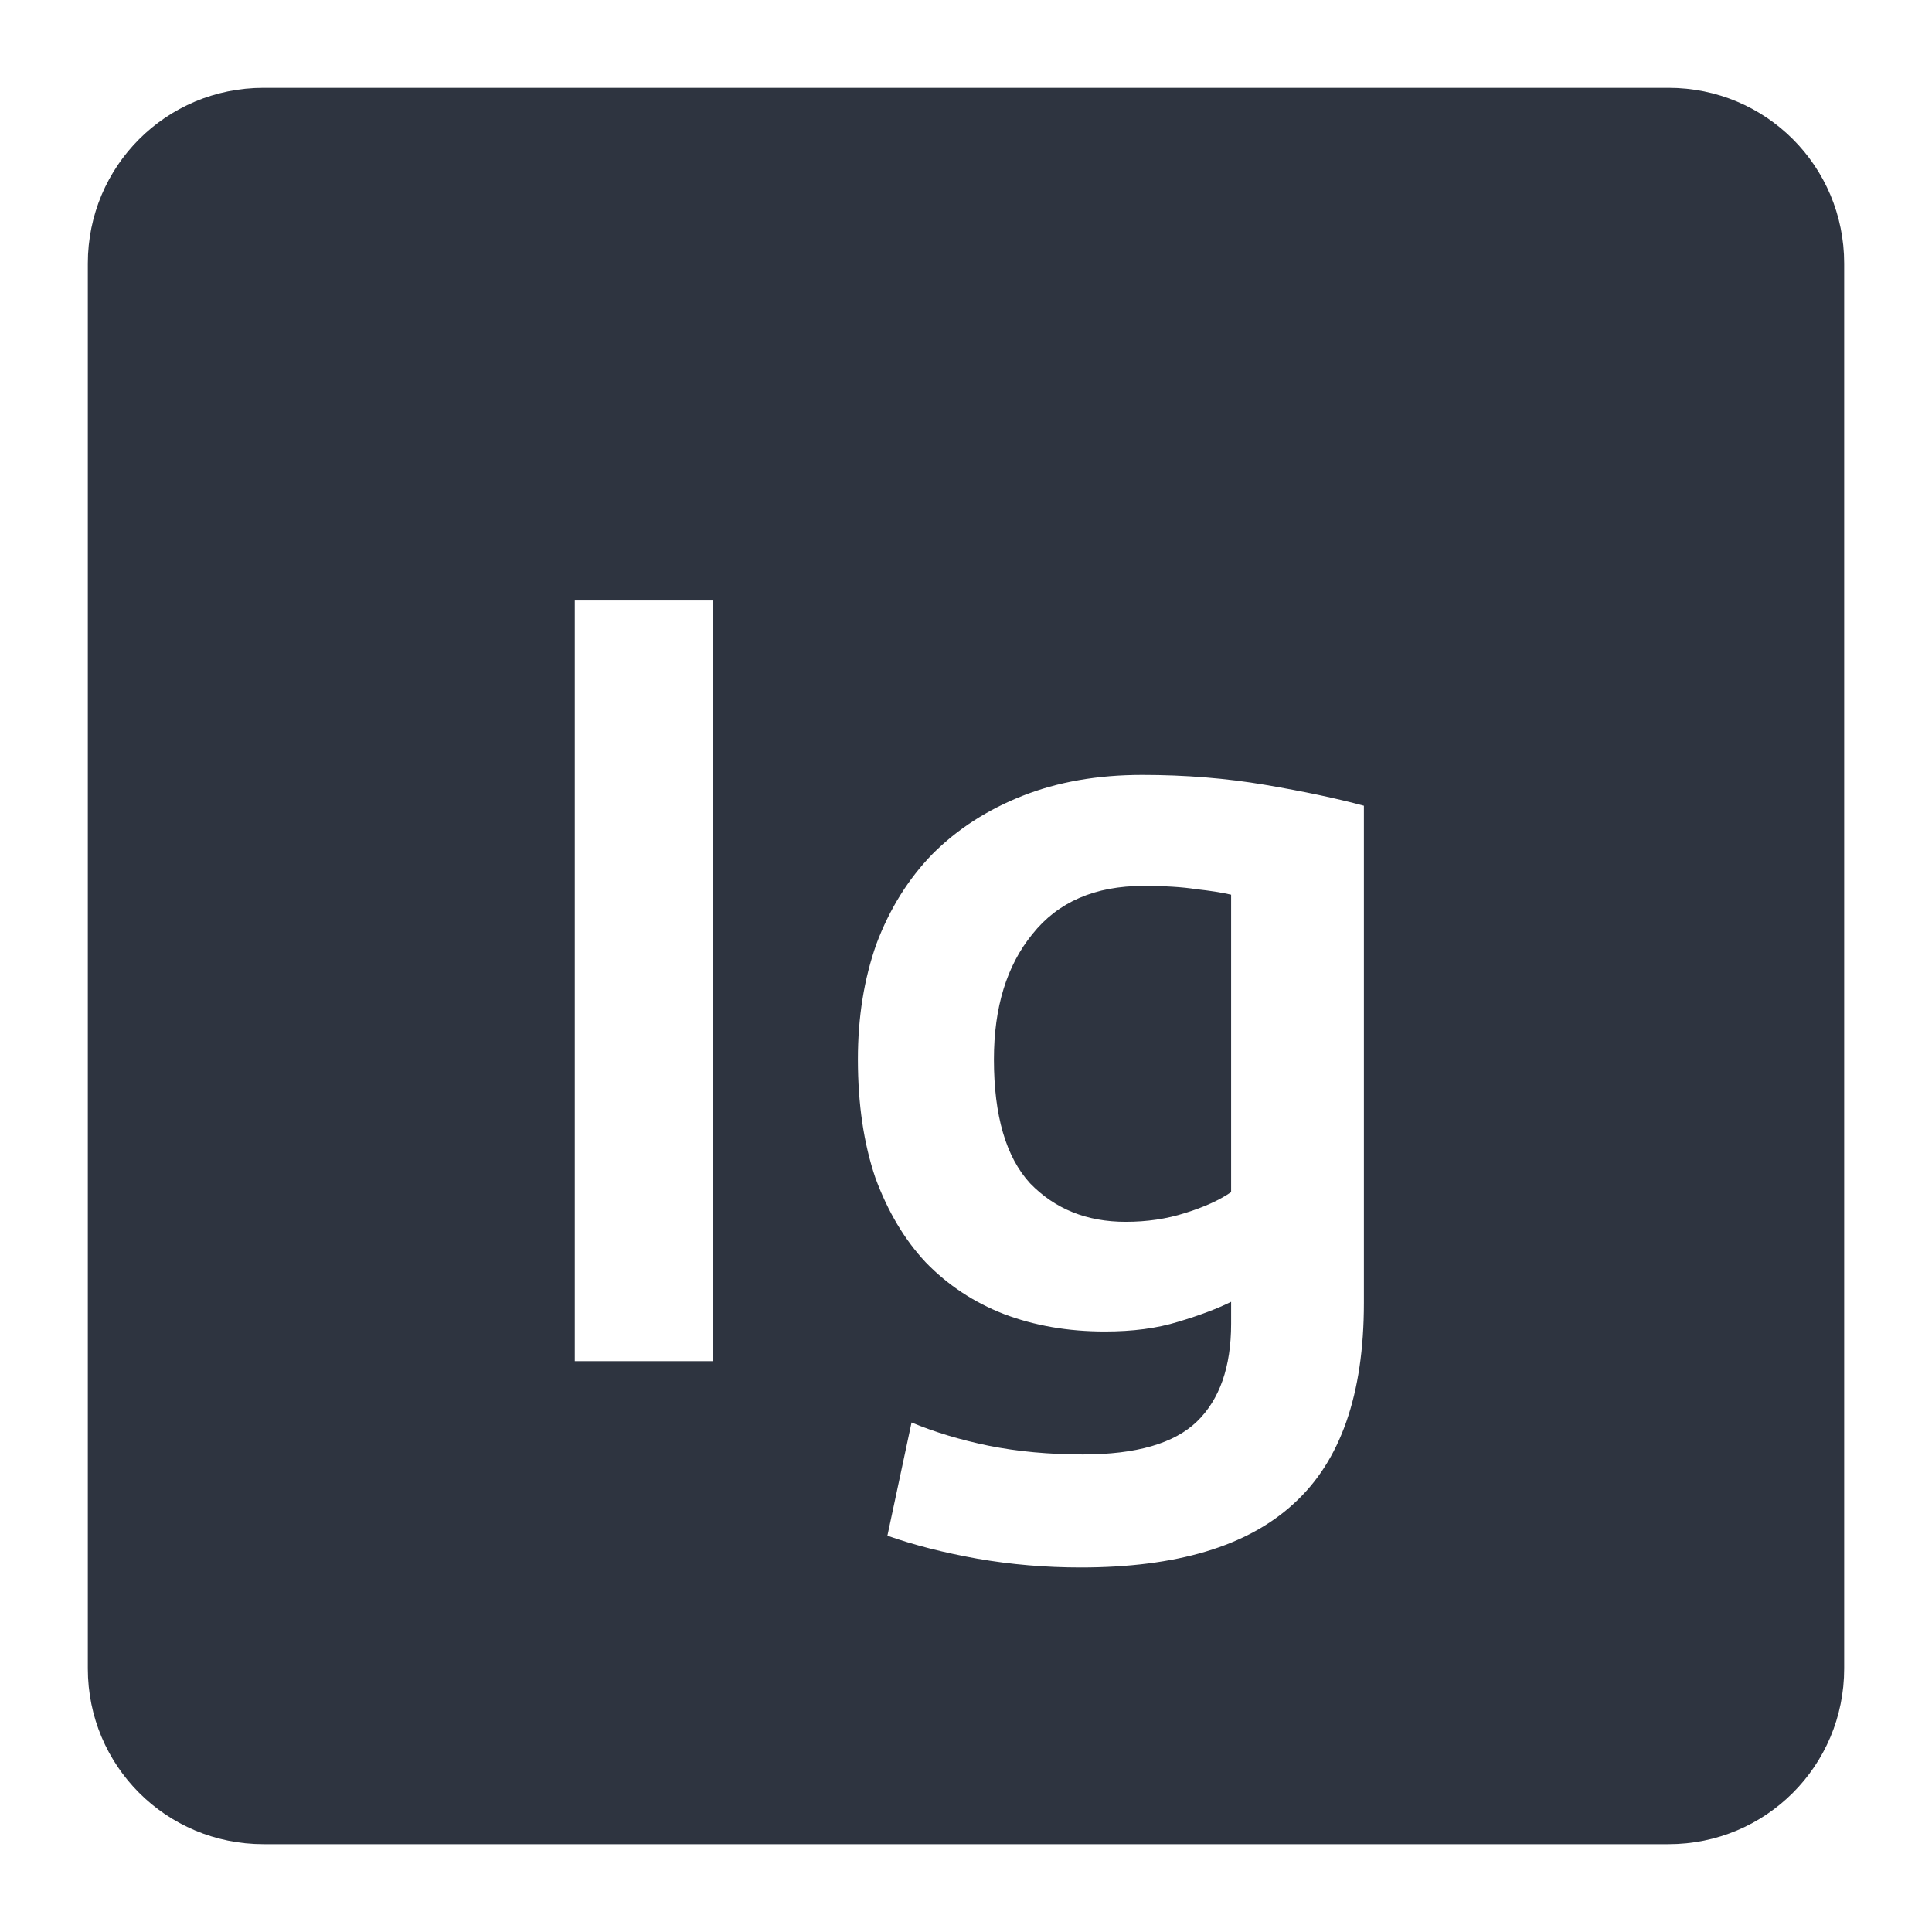 <svg viewBox="0 0 22 22" xmlns="http://www.w3.org/2000/svg">
 <path d="m3 1c-1.108 0-2 0.892-2 2v16c0 1.108 0.892 2 2 2h16c1.108 0 2-0.892 2-2v-16c0-1.108-0.892-2-2-2h-16zm3.545 5.838h1.574v8.662h-1.574v-8.662zm6.461 1.986c0.492 0 0.959 0.038 1.4 0.113 0.442 0.075 0.817 0.155 1.125 0.238v5.662c0 1.042-0.267 1.804-0.801 2.287-0.525 0.483-1.332 0.725-2.424 0.725-0.4 0-0.792-0.033-1.176-0.1-0.375-0.067-0.717-0.153-1.025-0.262l0.275-1.289c0.258 0.108 0.55 0.197 0.875 0.264 0.333 0.067 0.693 0.1 1.076 0.1 0.608 0 1.04-0.125 1.299-0.375 0.258-0.25 0.389-0.622 0.389-1.113v-0.25c-0.15 0.075-0.352 0.152-0.602 0.227-0.242 0.075-0.519 0.111-0.836 0.111-0.417 0-0.8-0.066-1.15-0.199-0.342-0.133-0.639-0.33-0.889-0.588-0.242-0.258-0.433-0.58-0.574-0.963-0.133-0.392-0.199-0.841-0.199-1.35 0-0.475 0.069-0.912 0.211-1.313 0.15-0.4 0.364-0.742 0.639-1.025 0.283-0.283 0.625-0.504 1.025-0.662s0.853-0.238 1.361-0.238zm0.014 1.264c-0.55 0-0.972 0.182-1.264 0.549-0.292 0.358-0.438 0.834-0.438 1.426 0 0.642 0.137 1.112 0.412 1.412 0.283 0.292 0.646 0.438 1.088 0.438 0.242 0 0.467-0.033 0.676-0.1 0.217-0.067 0.392-0.147 0.525-0.238v-3.387c-0.108-0.025-0.242-0.046-0.4-0.063-0.158-0.025-0.358-0.037-0.6-0.037z" fill="#2e3440"/>
</svg>
